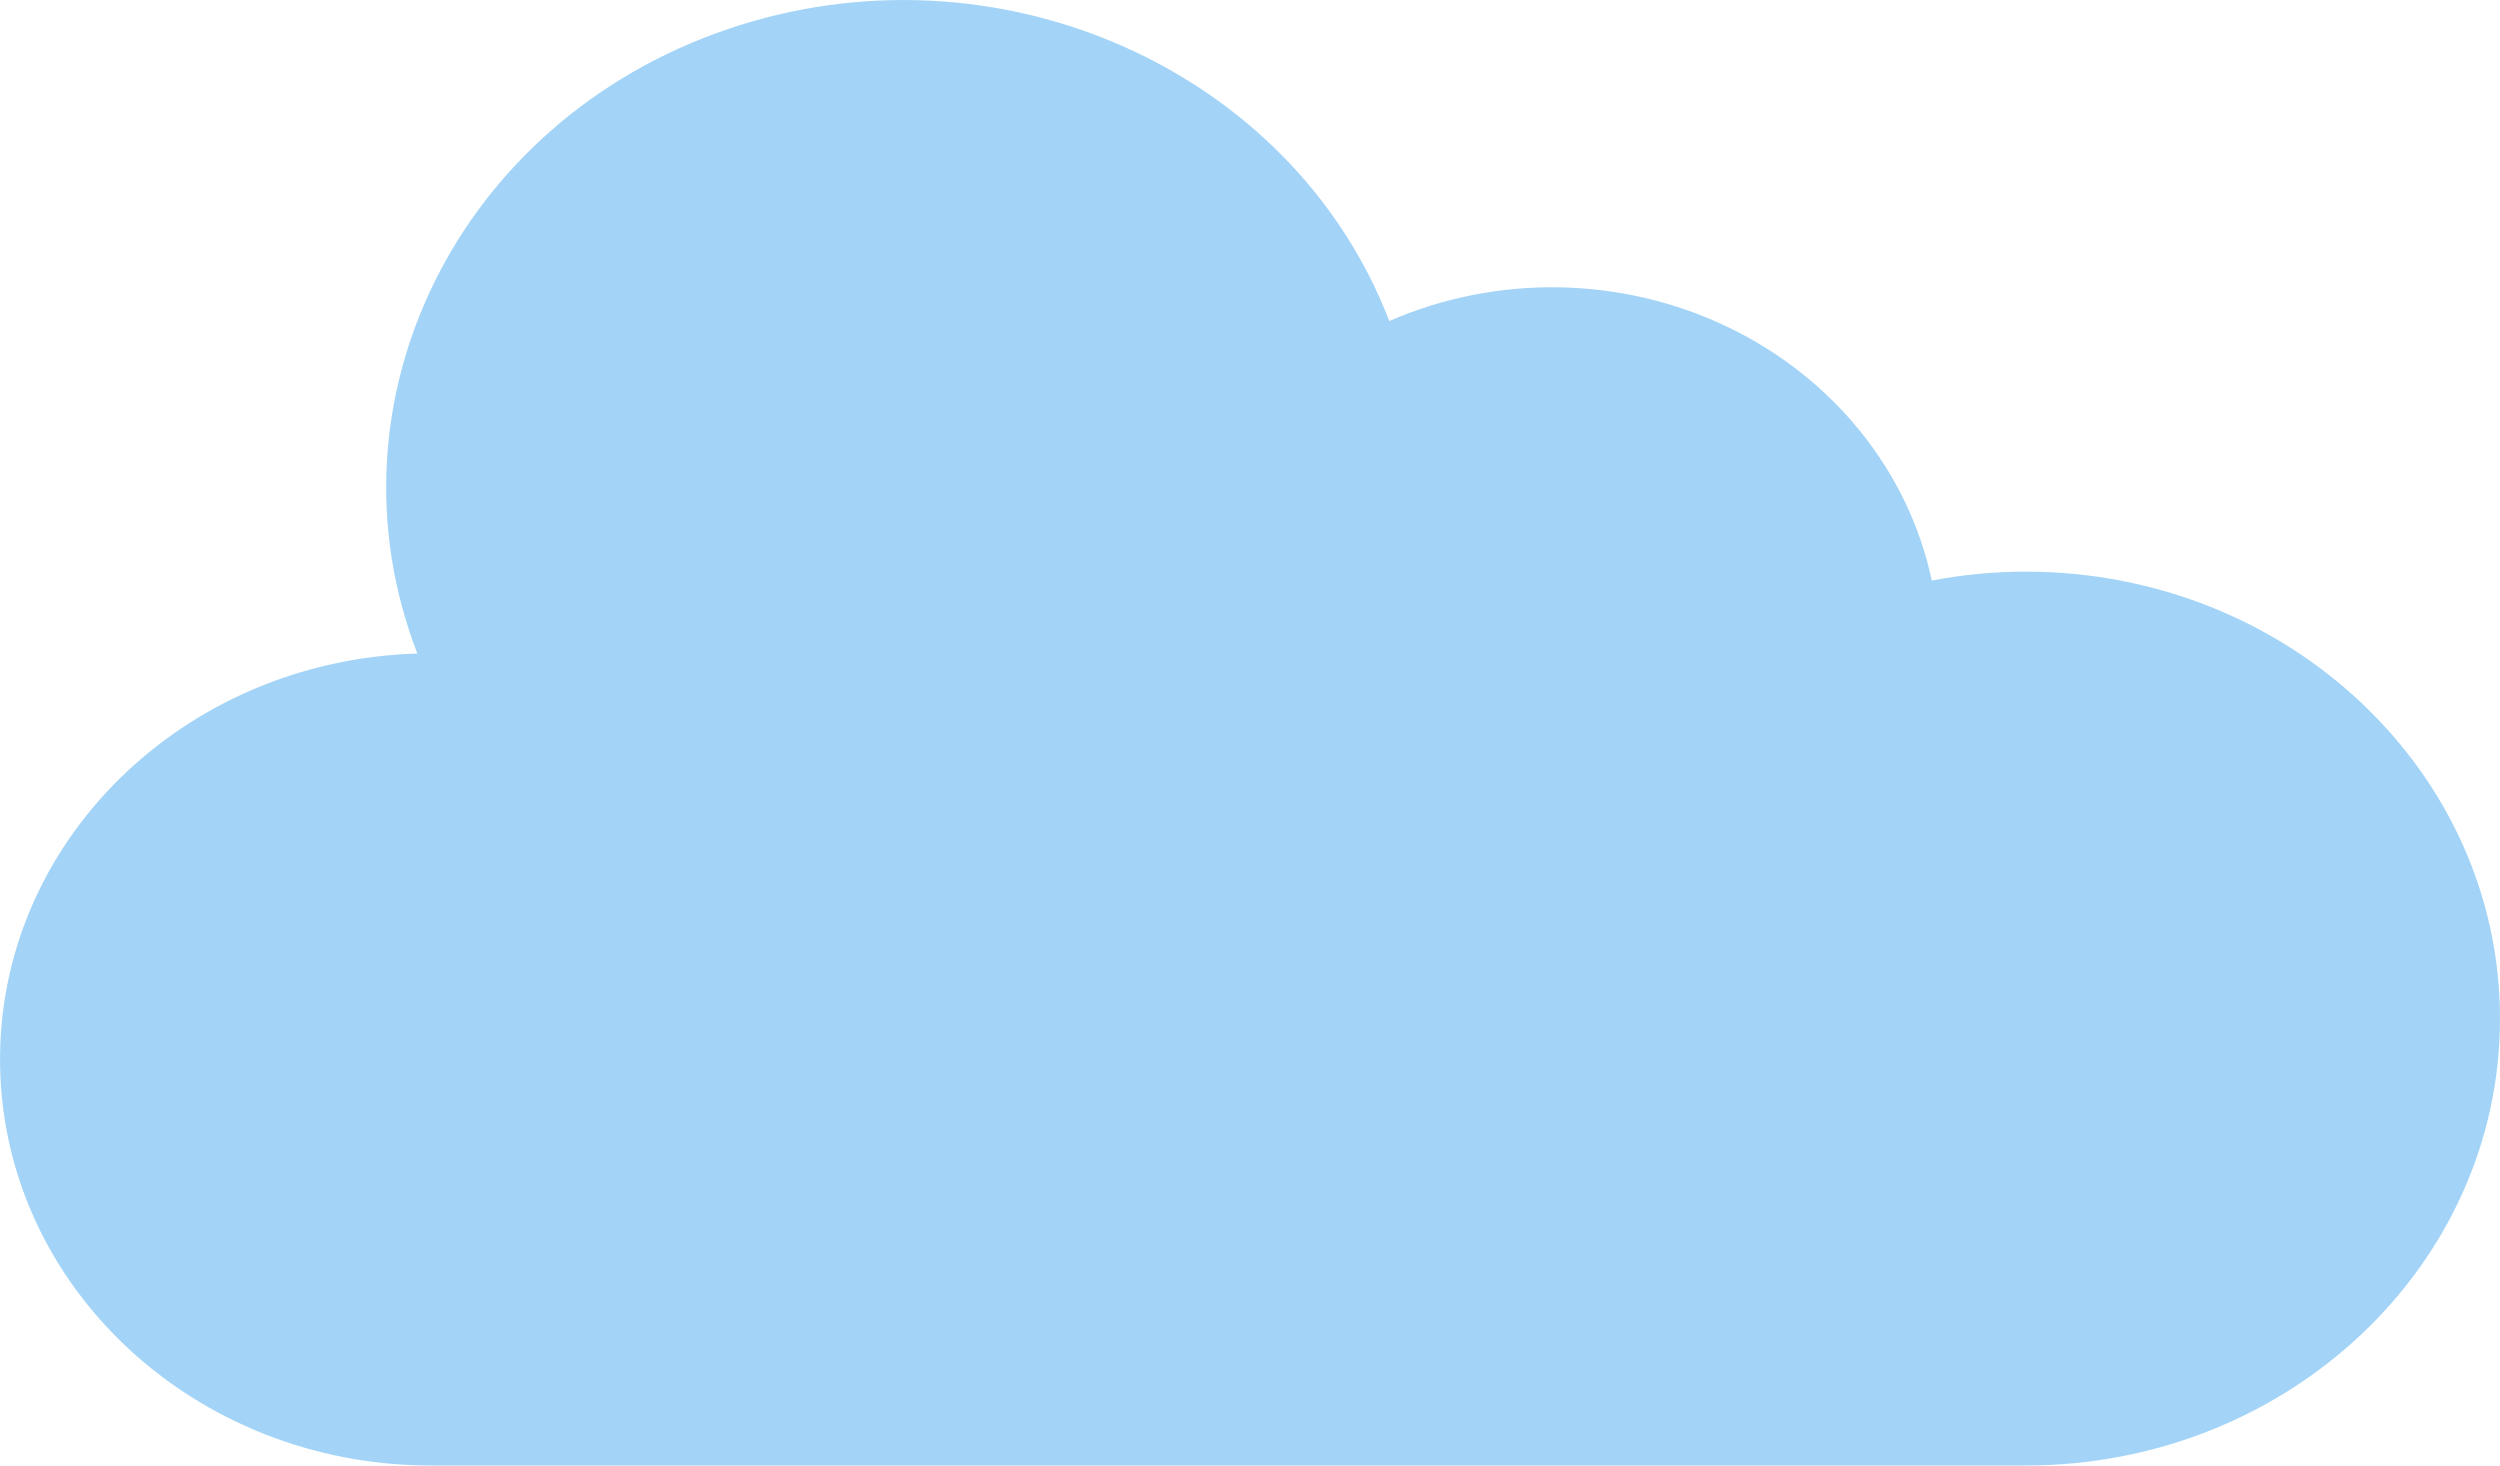 <svg width="29" height="17" viewBox="0 0 29 17" fill="none" xmlns="http://www.w3.org/2000/svg">
<path d="M23.498 6.631C23.132 6.631 22.767 6.666 22.409 6.734C22.138 5.463 21.264 4.378 20.037 3.791C18.81 3.204 17.365 3.179 16.116 3.724C14.986 0.79 11.545 -0.724 8.432 0.341C5.319 1.406 3.711 4.648 4.841 7.581C2.114 7.662 -0.04 9.789 0.001 12.36C0.042 14.931 2.263 16.996 4.992 17H23.498C26.537 17 29 14.679 29 11.816C29 8.953 26.537 6.631 23.498 6.631V6.631Z" fill="#A3D4F7"/>
</svg>
